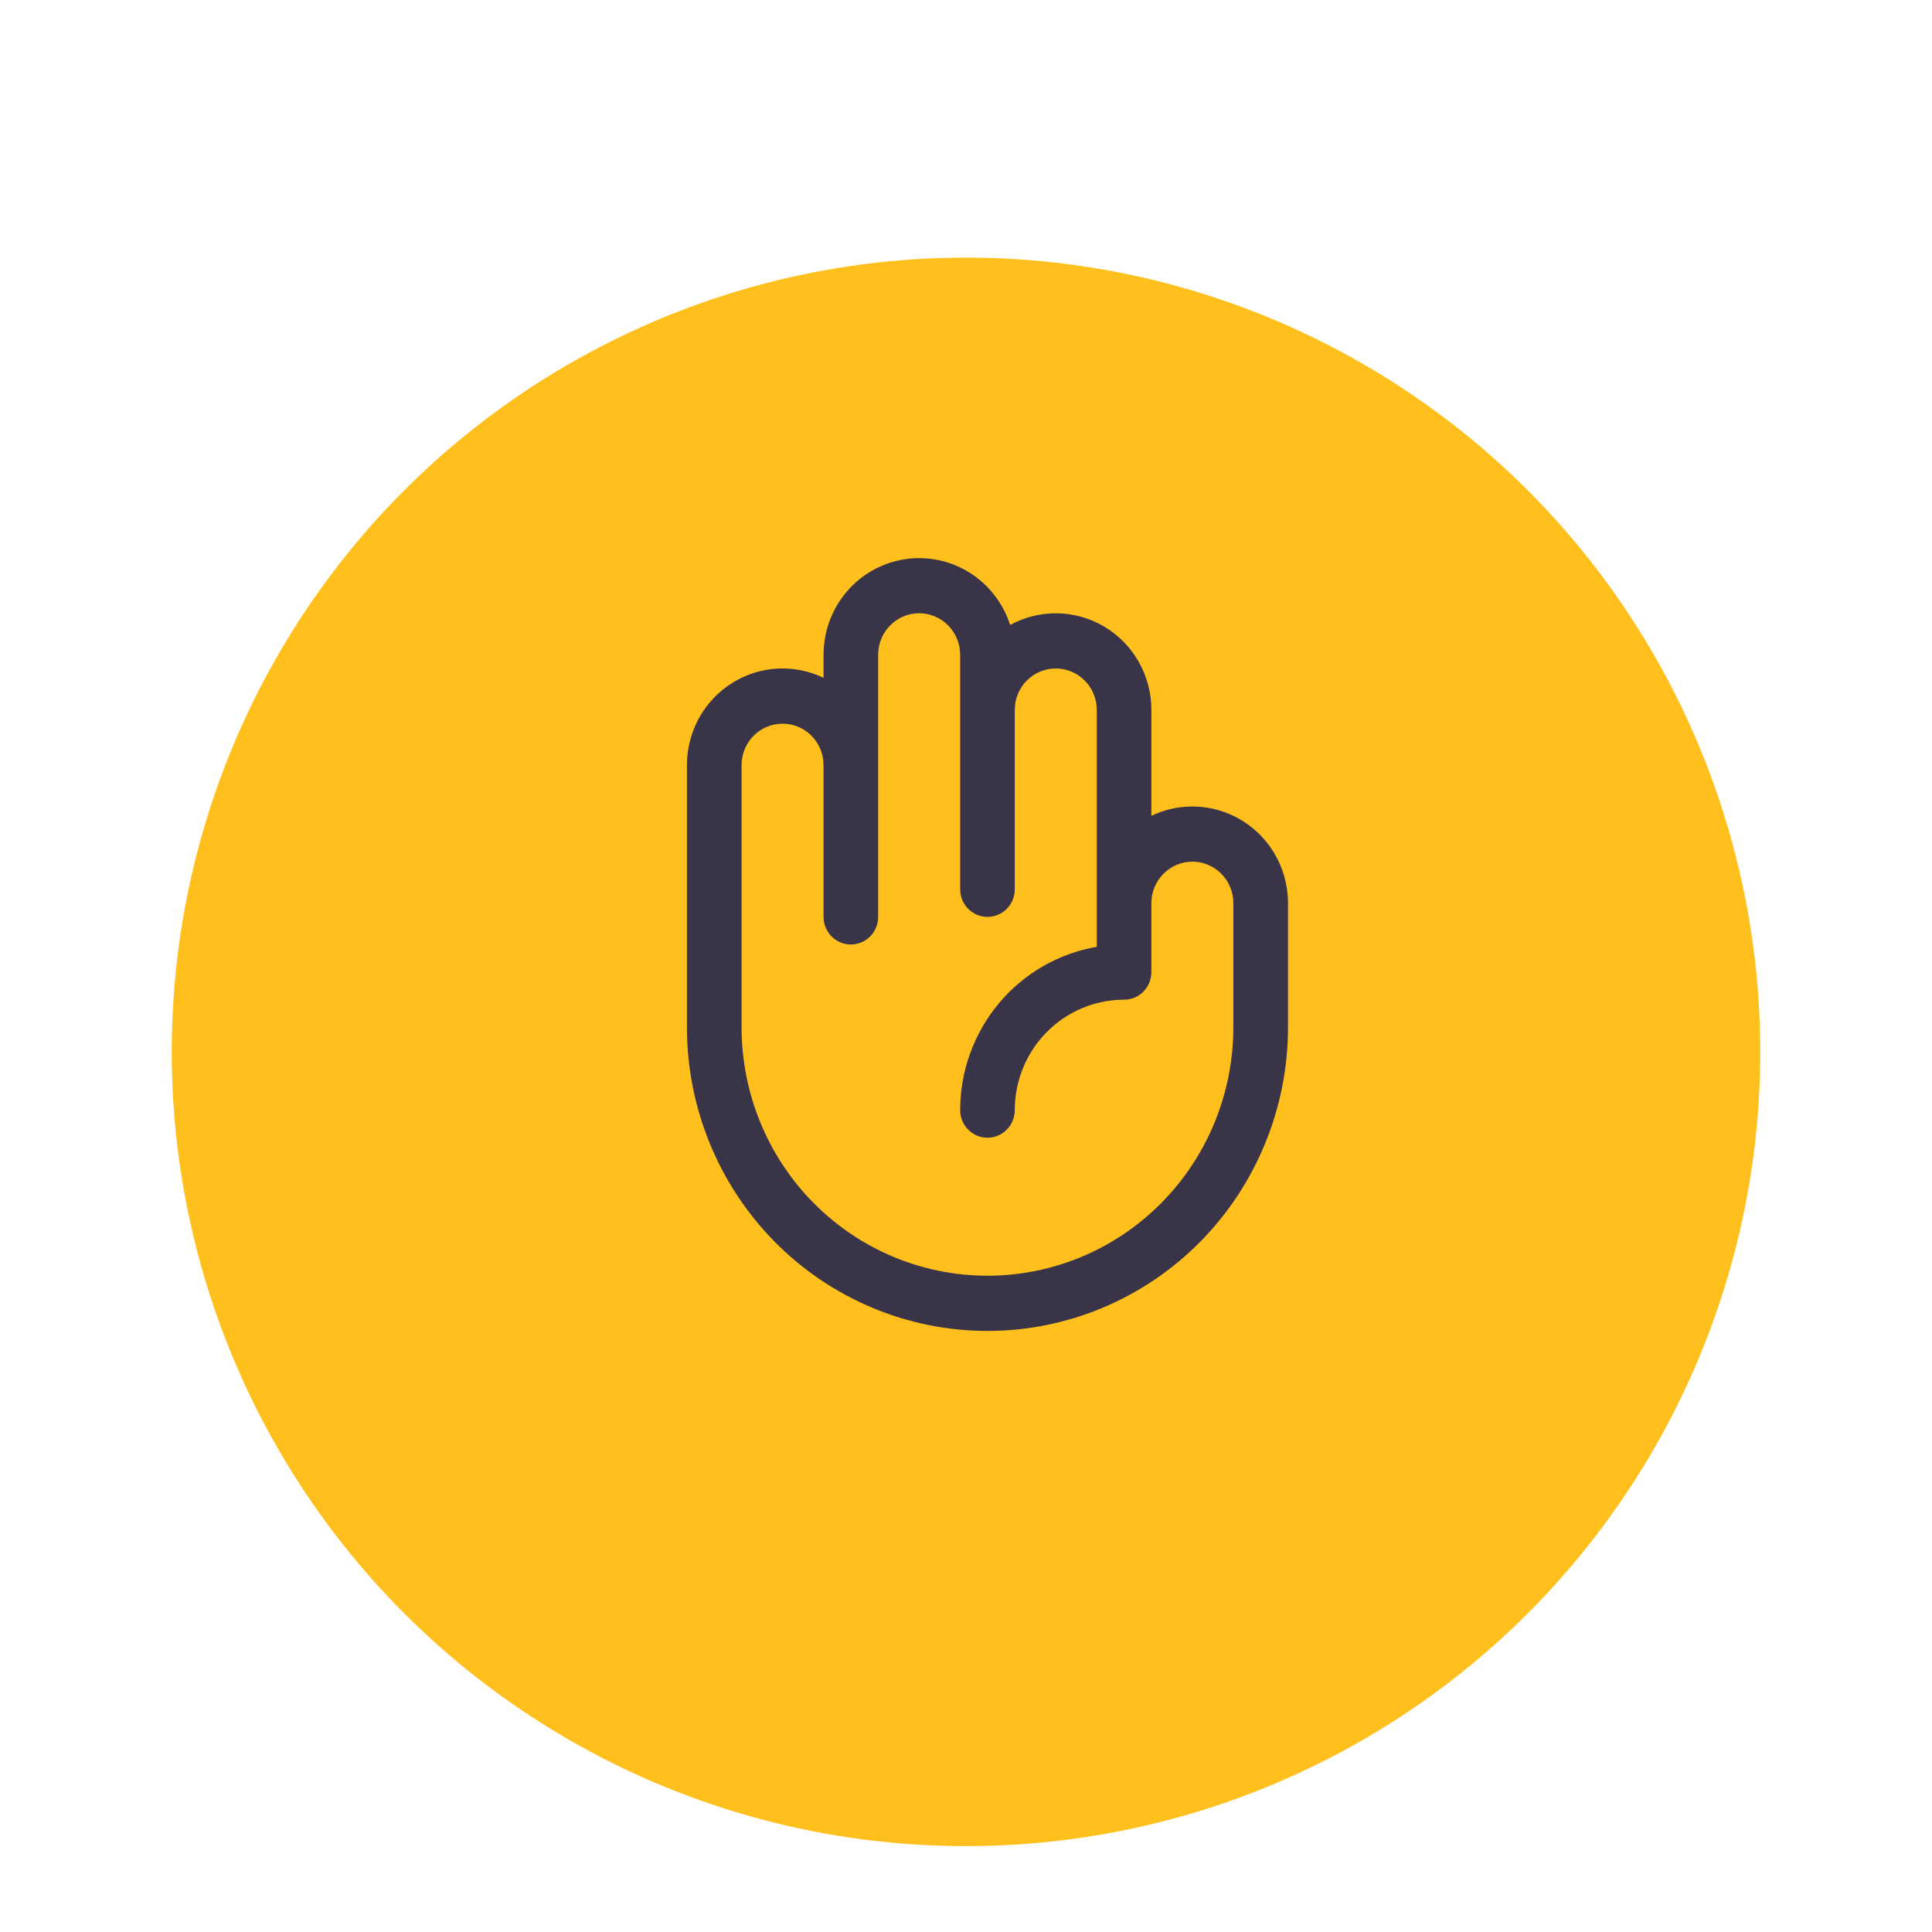 <svg width="55" height="55" viewBox="0 0 45 45" fill="none" xmlns="http://www.w3.org/2000/svg">
<g filter="url(#filter0_d_4583_186)">
<g filter="url(#filter1_d_4583_186)">
<circle cx="18.5" cy="18.5" r="18.5" transform="matrix(-1 0 0 1 41 0)" fill="#FFC01D"/>
</g>
<path d="M27.773 14.785C27.442 14.784 27.116 14.859 26.818 15.002V12.534C26.818 12.145 26.718 11.761 26.527 11.422C26.336 11.083 26.061 10.8 25.73 10.601C25.398 10.402 25.02 10.293 24.634 10.285C24.249 10.278 23.867 10.371 23.528 10.557C23.365 10.048 23.027 9.613 22.575 9.333C22.123 9.052 21.587 8.944 21.063 9.027C20.539 9.111 20.061 9.38 19.717 9.787C19.372 10.195 19.182 10.713 19.182 11.249V11.788C18.884 11.644 18.558 11.57 18.227 11.57C17.637 11.57 17.07 11.807 16.652 12.229C16.235 12.651 16 13.223 16 13.82V19.928C16 21.804 16.738 23.602 18.05 24.929C19.363 26.255 21.143 27 23 27C24.857 27 26.637 26.255 27.95 24.929C29.262 23.602 30 21.804 30 19.928V17.035C30 16.438 29.765 15.866 29.348 15.444C28.93 15.022 28.363 14.785 27.773 14.785ZM28.727 19.928C28.727 21.462 28.124 22.934 27.05 24.019C25.976 25.105 24.519 25.714 23 25.714C21.481 25.714 20.024 25.105 18.95 24.019C17.876 22.934 17.273 21.462 17.273 19.928V13.82C17.273 13.565 17.373 13.319 17.552 13.138C17.731 12.957 17.974 12.856 18.227 12.856C18.48 12.856 18.723 12.957 18.902 13.138C19.081 13.319 19.182 13.565 19.182 13.82V17.356C19.182 17.527 19.249 17.69 19.368 17.811C19.488 17.931 19.649 17.999 19.818 17.999C19.987 17.999 20.149 17.931 20.268 17.811C20.387 17.69 20.454 17.527 20.454 17.356V11.249C20.454 10.993 20.555 10.748 20.734 10.567C20.913 10.386 21.156 10.284 21.409 10.284C21.662 10.284 21.905 10.386 22.084 10.567C22.263 10.748 22.364 10.993 22.364 11.249V16.713C22.364 16.884 22.431 17.047 22.55 17.168C22.669 17.288 22.831 17.356 23 17.356C23.169 17.356 23.331 17.288 23.45 17.168C23.569 17.047 23.636 16.884 23.636 16.713V12.534C23.636 12.279 23.737 12.033 23.916 11.852C24.095 11.672 24.338 11.57 24.591 11.57C24.844 11.57 25.087 11.672 25.266 11.852C25.445 12.033 25.546 12.279 25.546 12.534V18.053C24.656 18.206 23.849 18.672 23.267 19.368C22.685 20.064 22.365 20.945 22.364 21.857C22.364 22.027 22.431 22.191 22.55 22.311C22.669 22.432 22.831 22.5 23 22.5C23.169 22.5 23.331 22.432 23.45 22.311C23.569 22.191 23.636 22.027 23.636 21.857C23.636 21.175 23.904 20.52 24.382 20.038C24.859 19.556 25.507 19.285 26.182 19.285C26.351 19.285 26.512 19.217 26.632 19.097C26.751 18.976 26.818 18.813 26.818 18.642V17.035C26.818 16.779 26.919 16.534 27.098 16.353C27.277 16.172 27.52 16.07 27.773 16.07C28.026 16.07 28.269 16.172 28.448 16.353C28.627 16.534 28.727 16.779 28.727 17.035V19.928Z" fill="#3A3449"/>
</g>
<defs>
<filter id="filter0_d_4583_186" x="0" y="0" width="45" height="45" filterUnits="userSpaceOnUse" color-interpolation-filters="sRGB">
<feFlood flood-opacity="0" result="BackgroundImageFix"/>
<feColorMatrix in="SourceAlpha" type="matrix" values="0 0 0 0 0 0 0 0 0 0 0 0 0 0 0 0 0 0 127 0" result="hardAlpha"/>
<feOffset dy="4"/>
<feGaussianBlur stdDeviation="2"/>
<feComposite in2="hardAlpha" operator="out"/>
<feColorMatrix type="matrix" values="0 0 0 0 0 0 0 0 0 0 0 0 0 0 0 0 0 0 0.25 0"/>
<feBlend mode="normal" in2="BackgroundImageFix" result="effect1_dropShadow_4583_186"/>
<feBlend mode="normal" in="SourceGraphic" in2="effect1_dropShadow_4583_186" result="shape"/>
</filter>
<filter id="filter1_d_4583_186" x="2" y="0" width="41" height="41" filterUnits="userSpaceOnUse" color-interpolation-filters="sRGB">
<feFlood flood-opacity="0" result="BackgroundImageFix"/>
<feColorMatrix in="SourceAlpha" type="matrix" values="0 0 0 0 0 0 0 0 0 0 0 0 0 0 0 0 0 0 127 0" result="hardAlpha"/>
<feOffset dy="2"/>
<feGaussianBlur stdDeviation="1"/>
<feComposite in2="hardAlpha" operator="out"/>
<feColorMatrix type="matrix" values="0 0 0 0 1 0 0 0 0 1 0 0 0 0 1 0 0 0 0.3 0"/>
<feBlend mode="normal" in2="BackgroundImageFix" result="effect1_dropShadow_4583_186"/>
<feBlend mode="normal" in="SourceGraphic" in2="effect1_dropShadow_4583_186" result="shape"/>
</filter>
</defs>
</svg>

